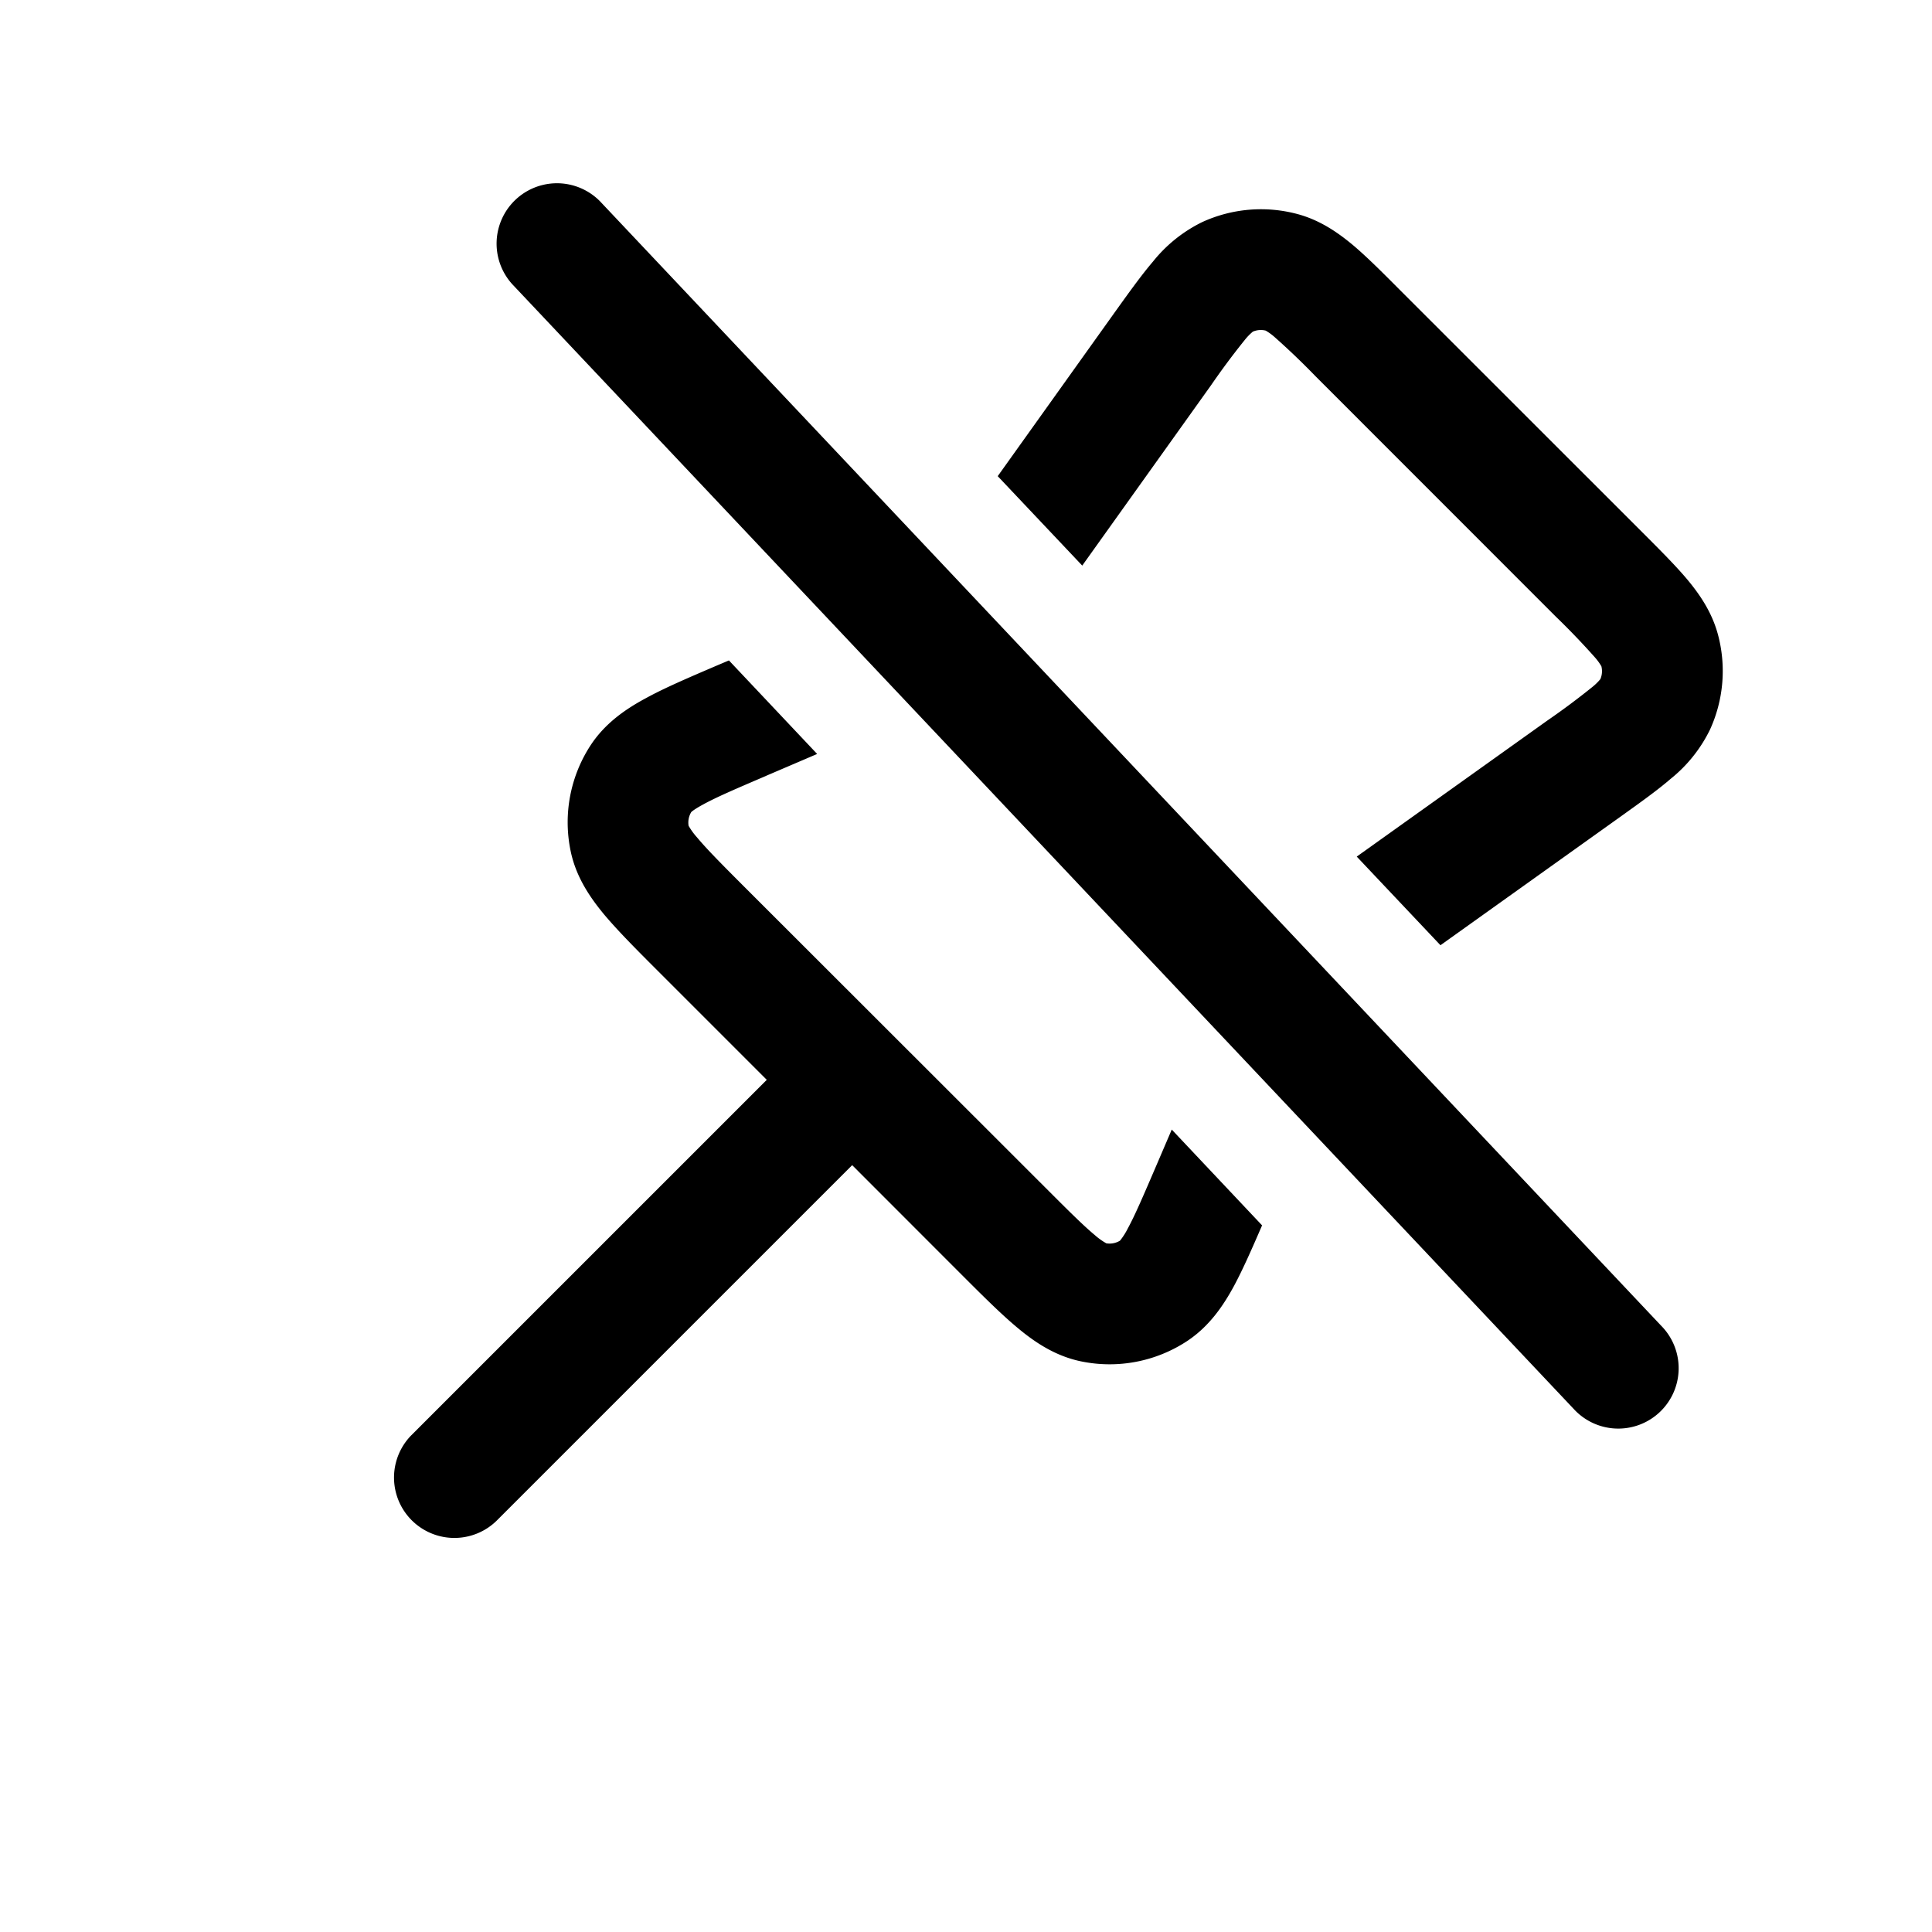 <svg xmlns="http://www.w3.org/2000/svg" viewBox="0 0 24 24">
  <path fill-rule="evenodd" d="M7.453 2.5a.75.75 0 0 0-1.09 1.03L19.547 17.5a.75.75 0 1 0 1.09-1.03L7.453 2.5Zm12.662 7.656-2.221 1.586-1.04-1.101 2.366-1.689a9.2 9.2 0 0 0 .557-.415.697.697 0 0 0 .103-.1.25.25 0 0 0 .013-.16.697.697 0 0 0-.085-.116 9.199 9.199 0 0 0-.482-.502l-2.985-2.986a9.183 9.183 0 0 0-.502-.481.698.698 0 0 0-.116-.085.25.25 0 0 0-.16.013.7.7 0 0 0-.1.103 9.193 9.193 0 0 0-.415.557l-1.604 2.246-1.05-1.111 1.45-2.03c.175-.244.333-.465.479-.636a1.79 1.79 0 0 1 .611-.49 1.75 1.75 0 0 1 1.187-.099c.28.076.5.23.684.383.172.145.364.337.576.55l3.027 3.026c.212.212.404.404.549.576.153.183.307.404.383.684a1.75 1.75 0 0 1-.099 1.187 1.79 1.79 0 0 1-.49.611c-.17.147-.392.304-.636.479ZM9.518 9.637l.633-.271-1.096-1.162-.158.067c-.338.145-.638.273-.87.4-.242.13-.504.304-.689.585a1.75 1.75 0 0 0-.251 1.308c.066.33.245.588.421.8.17.202.4.433.66.693l1.357 1.357-4.42 4.42a.75.75 0 0 0 1.061 1.06l4.42-4.42 1.357 1.358c.26.26.49.49.694.66.21.176.47.355.8.421a1.75 1.75 0 0 0 1.307-.252c.28-.184.455-.446.586-.688.11-.205.223-.462.348-.751l-1.122-1.19-.193.45c-.162.377-.263.613-.353.778a.841.841 0 0 1-.097.152.25.25 0 0 1-.17.033.843.843 0 0 1-.146-.105c-.144-.12-.326-.302-.616-.592L9.25 11.02c-.29-.29-.47-.472-.59-.616a.842.842 0 0 1-.106-.146.25.25 0 0 1 .033-.17c.01-.01.05-.042.152-.097.165-.09.4-.191.778-.353Z" clip-rule="evenodd"/>
</svg>
